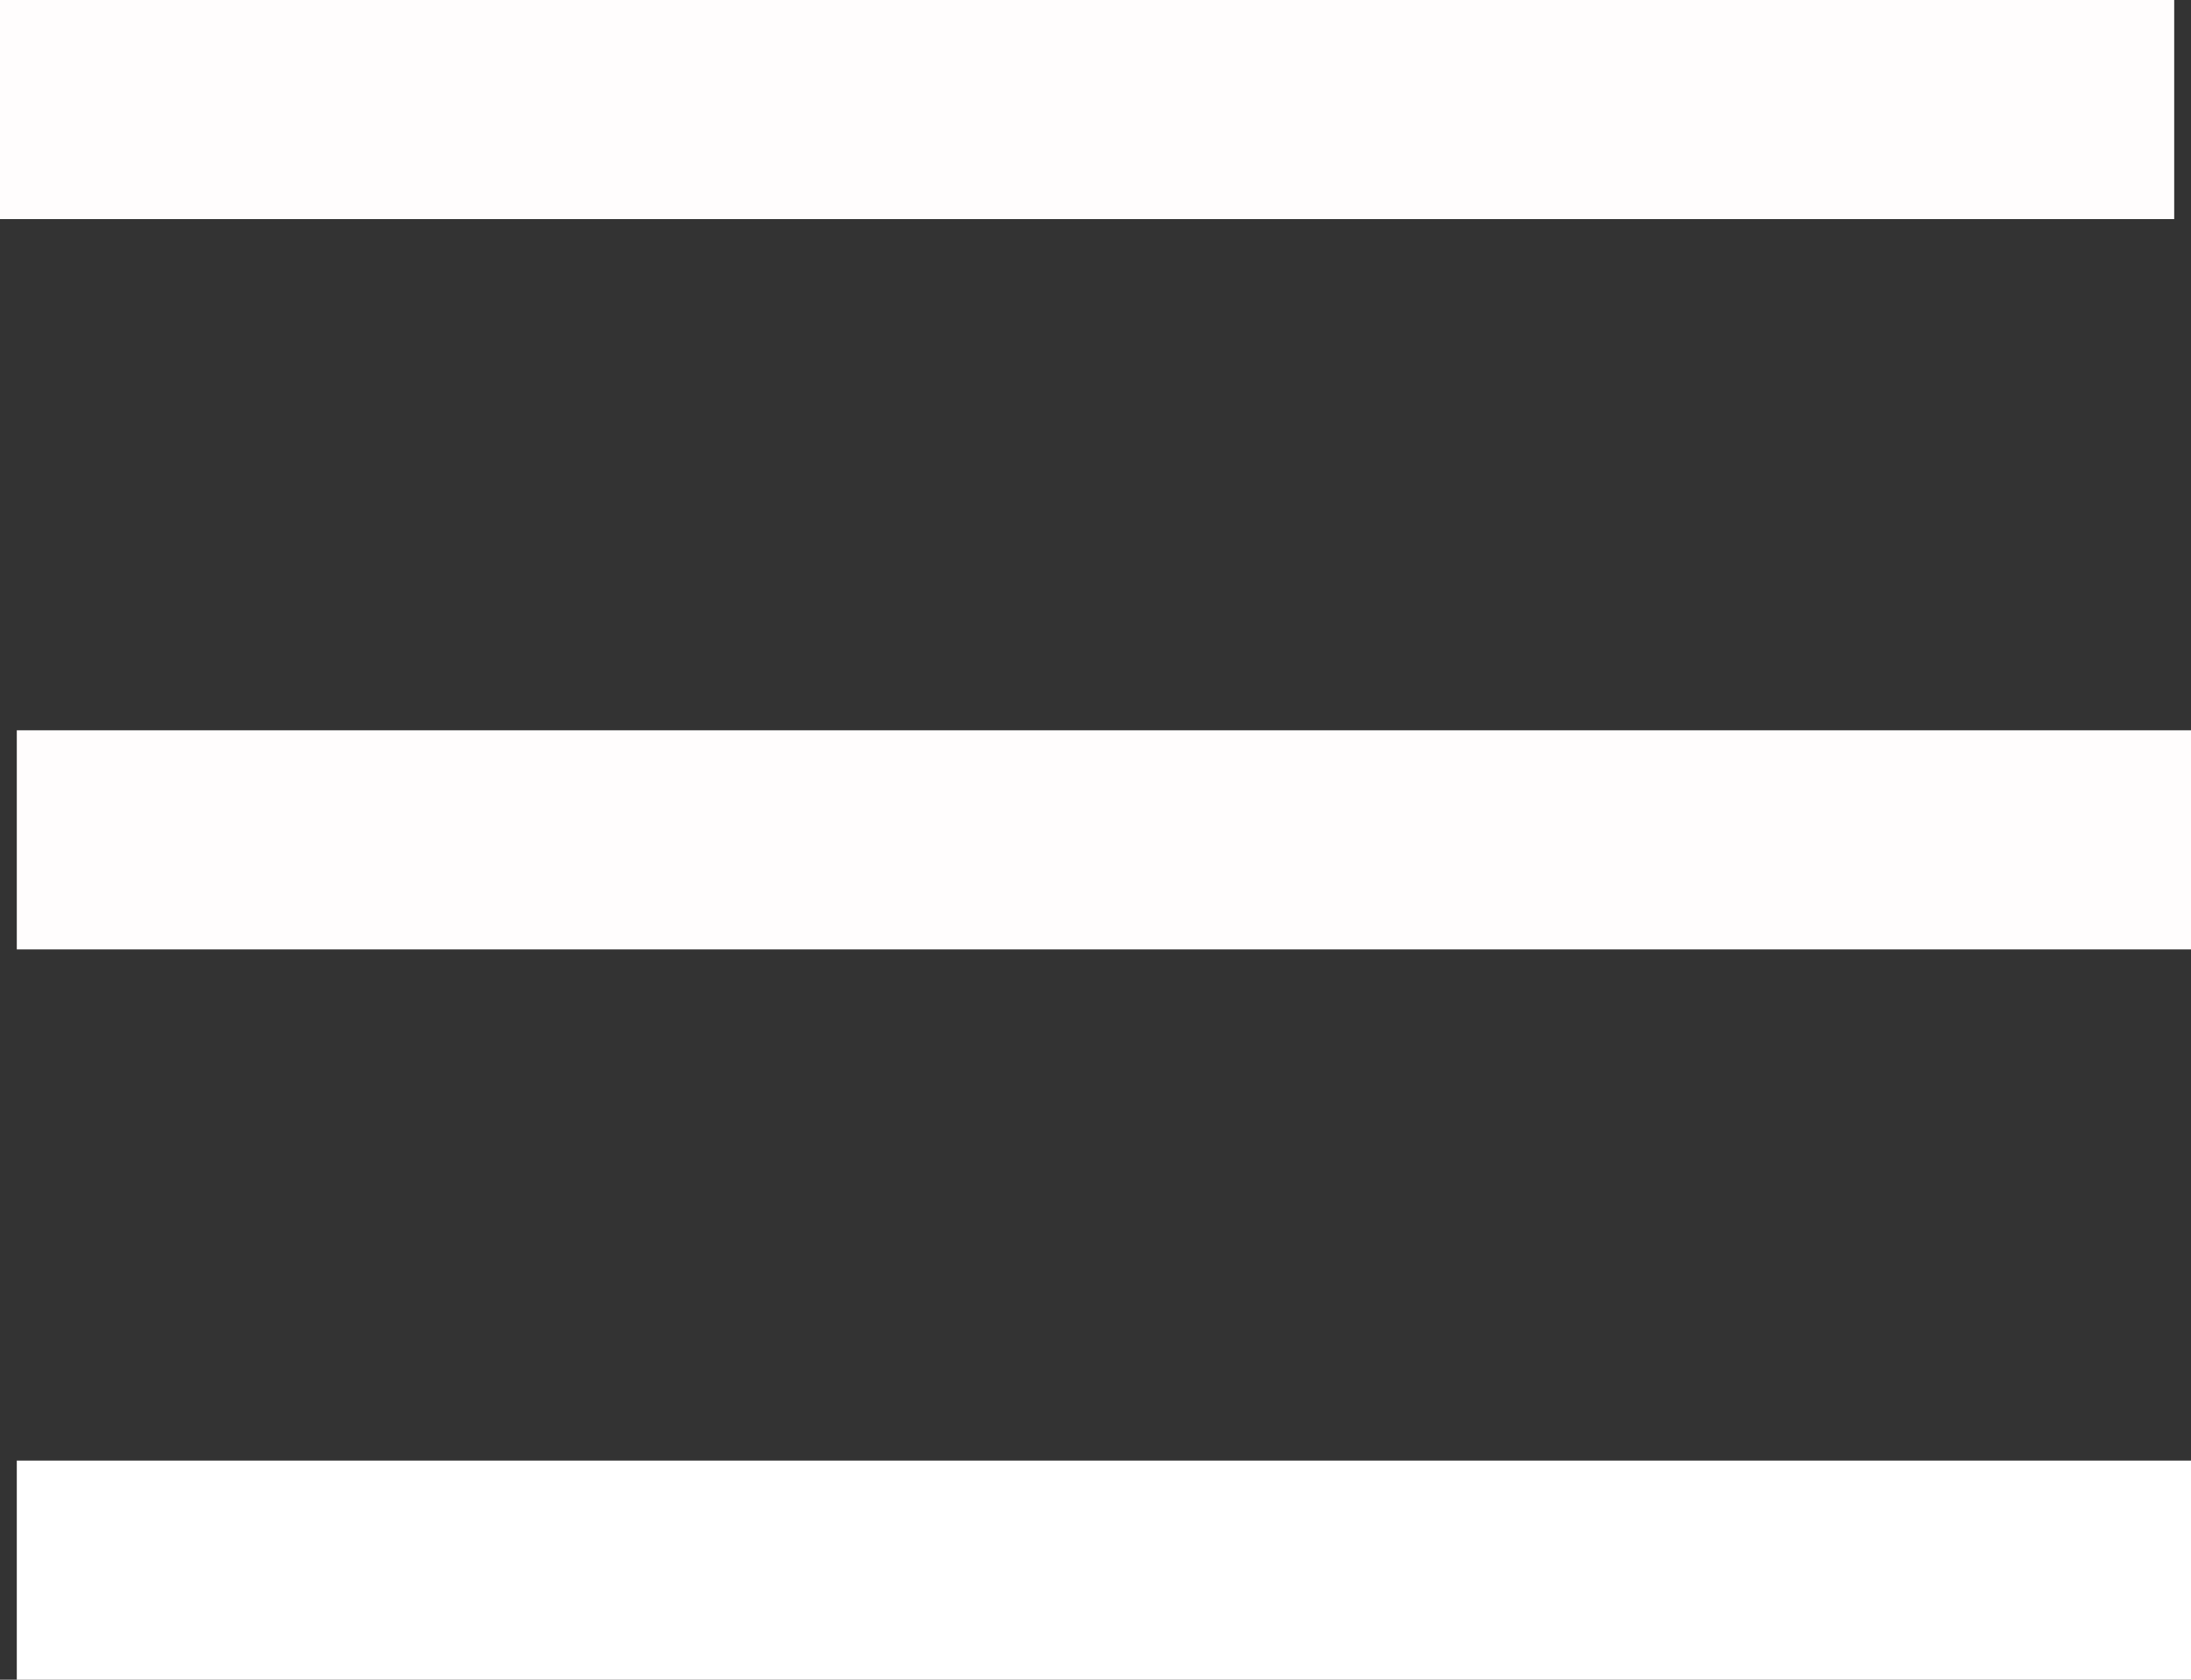 <svg xmlns="http://www.w3.org/2000/svg" width="30" height="23" viewBox="0 0 30 23">
  <rect x="0" y="0" width="30" height="23" fill="#333333" stroke="none"/>
  <g id="humberger" transform="translate(-329.77 -49.742)">
    <path id="Path_2" data-name="Path 2" d="M6688.77-1384.758h29.77" transform="translate(-6359 1436)" fill="none" stroke="#fffdfd" stroke-width="3"/>
    <path id="Path_3" data-name="Path 3" d="M6688.77-1384.758h29.77" transform="translate(-6358.77 1446)" fill="none" stroke="#fffdfd" stroke-width="3"/>
    <path id="Path_4" data-name="Path 4" d="M6688.77-1384.758h29.77" transform="translate(-6358.77 1456)" fill="none" stroke="#fff" stroke-width="3"/>
  </g>
</svg>

